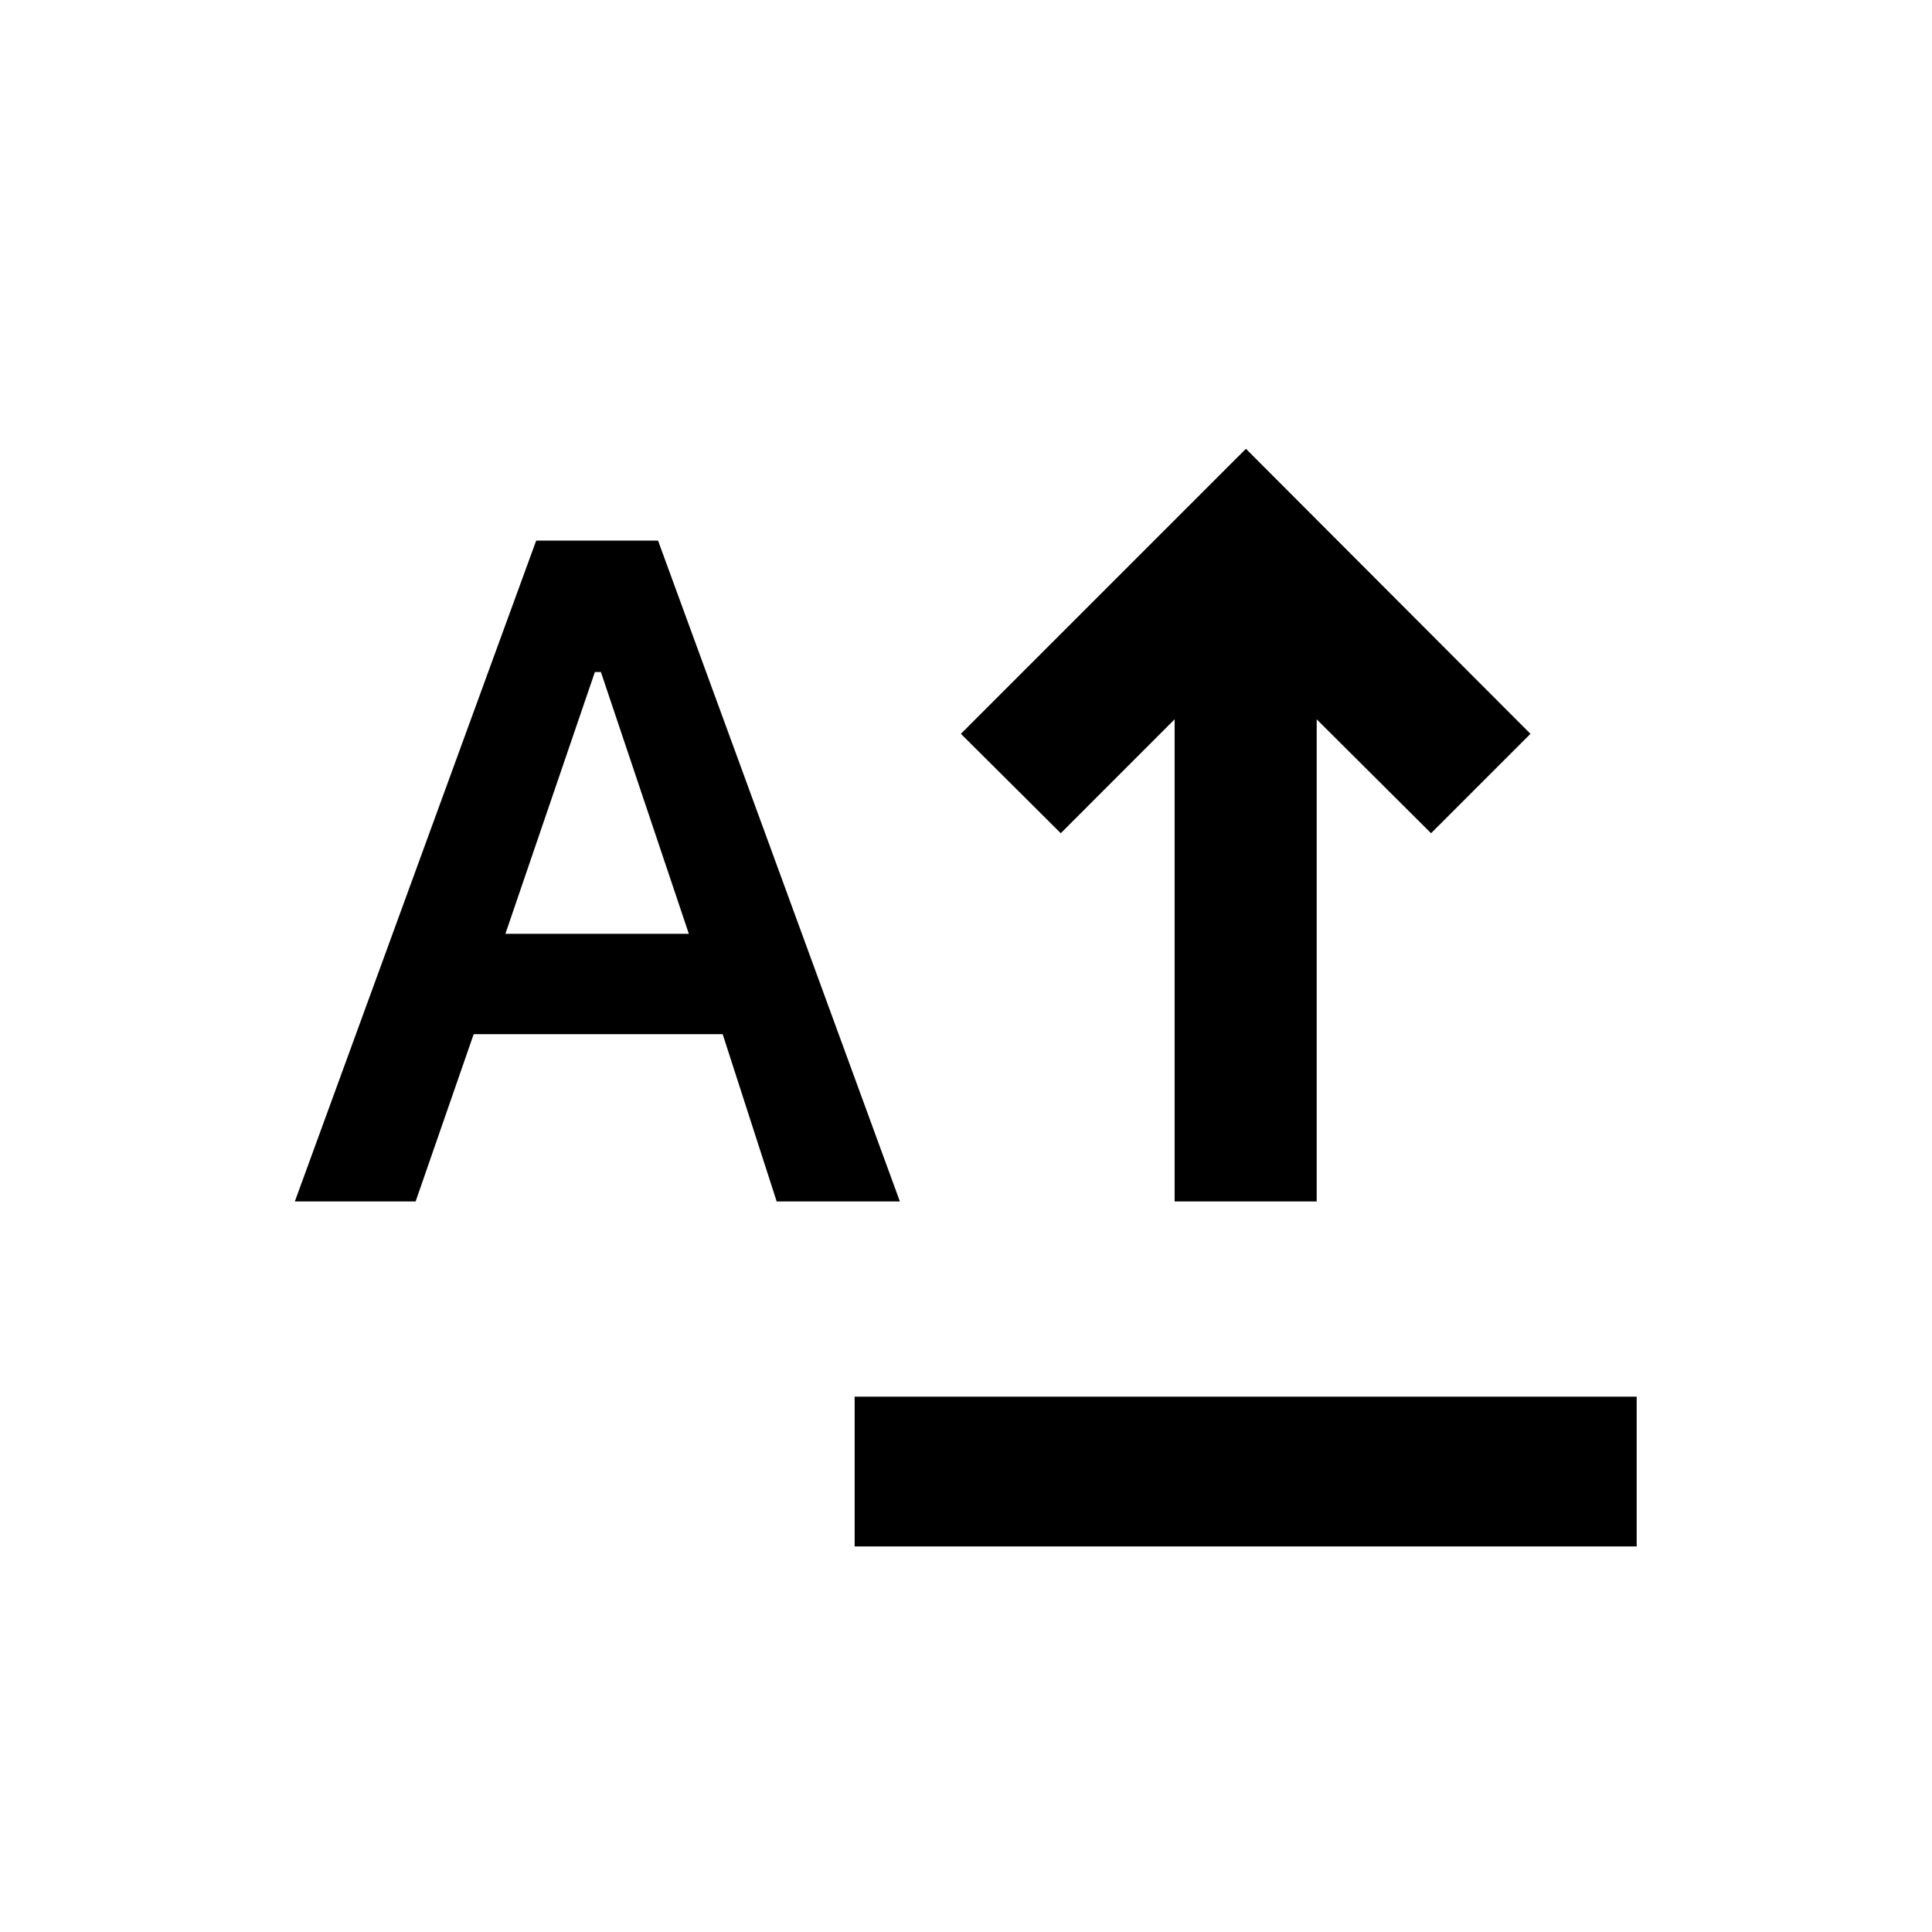 <svg xmlns="http://www.w3.org/2000/svg" height="20" viewBox="0 -960 960 960" width="20"><path d="M424.67-191.59V-266h388.59v74.41H424.67Zm159-171.41v-239.57l-56.58 56.59-49.63-49.39L619.09-737l141.39 141.63-49.39 49.39-56.83-56.59V-363h-70.59Zm-437.17 0 119.93-328.37h60.55L447.15-363h-61.22l-26.84-83.13H235.37L206.52-363H146.5Zm104.63-133h91.15l-43.69-130.07h-3L251.13-496Z"/></svg>